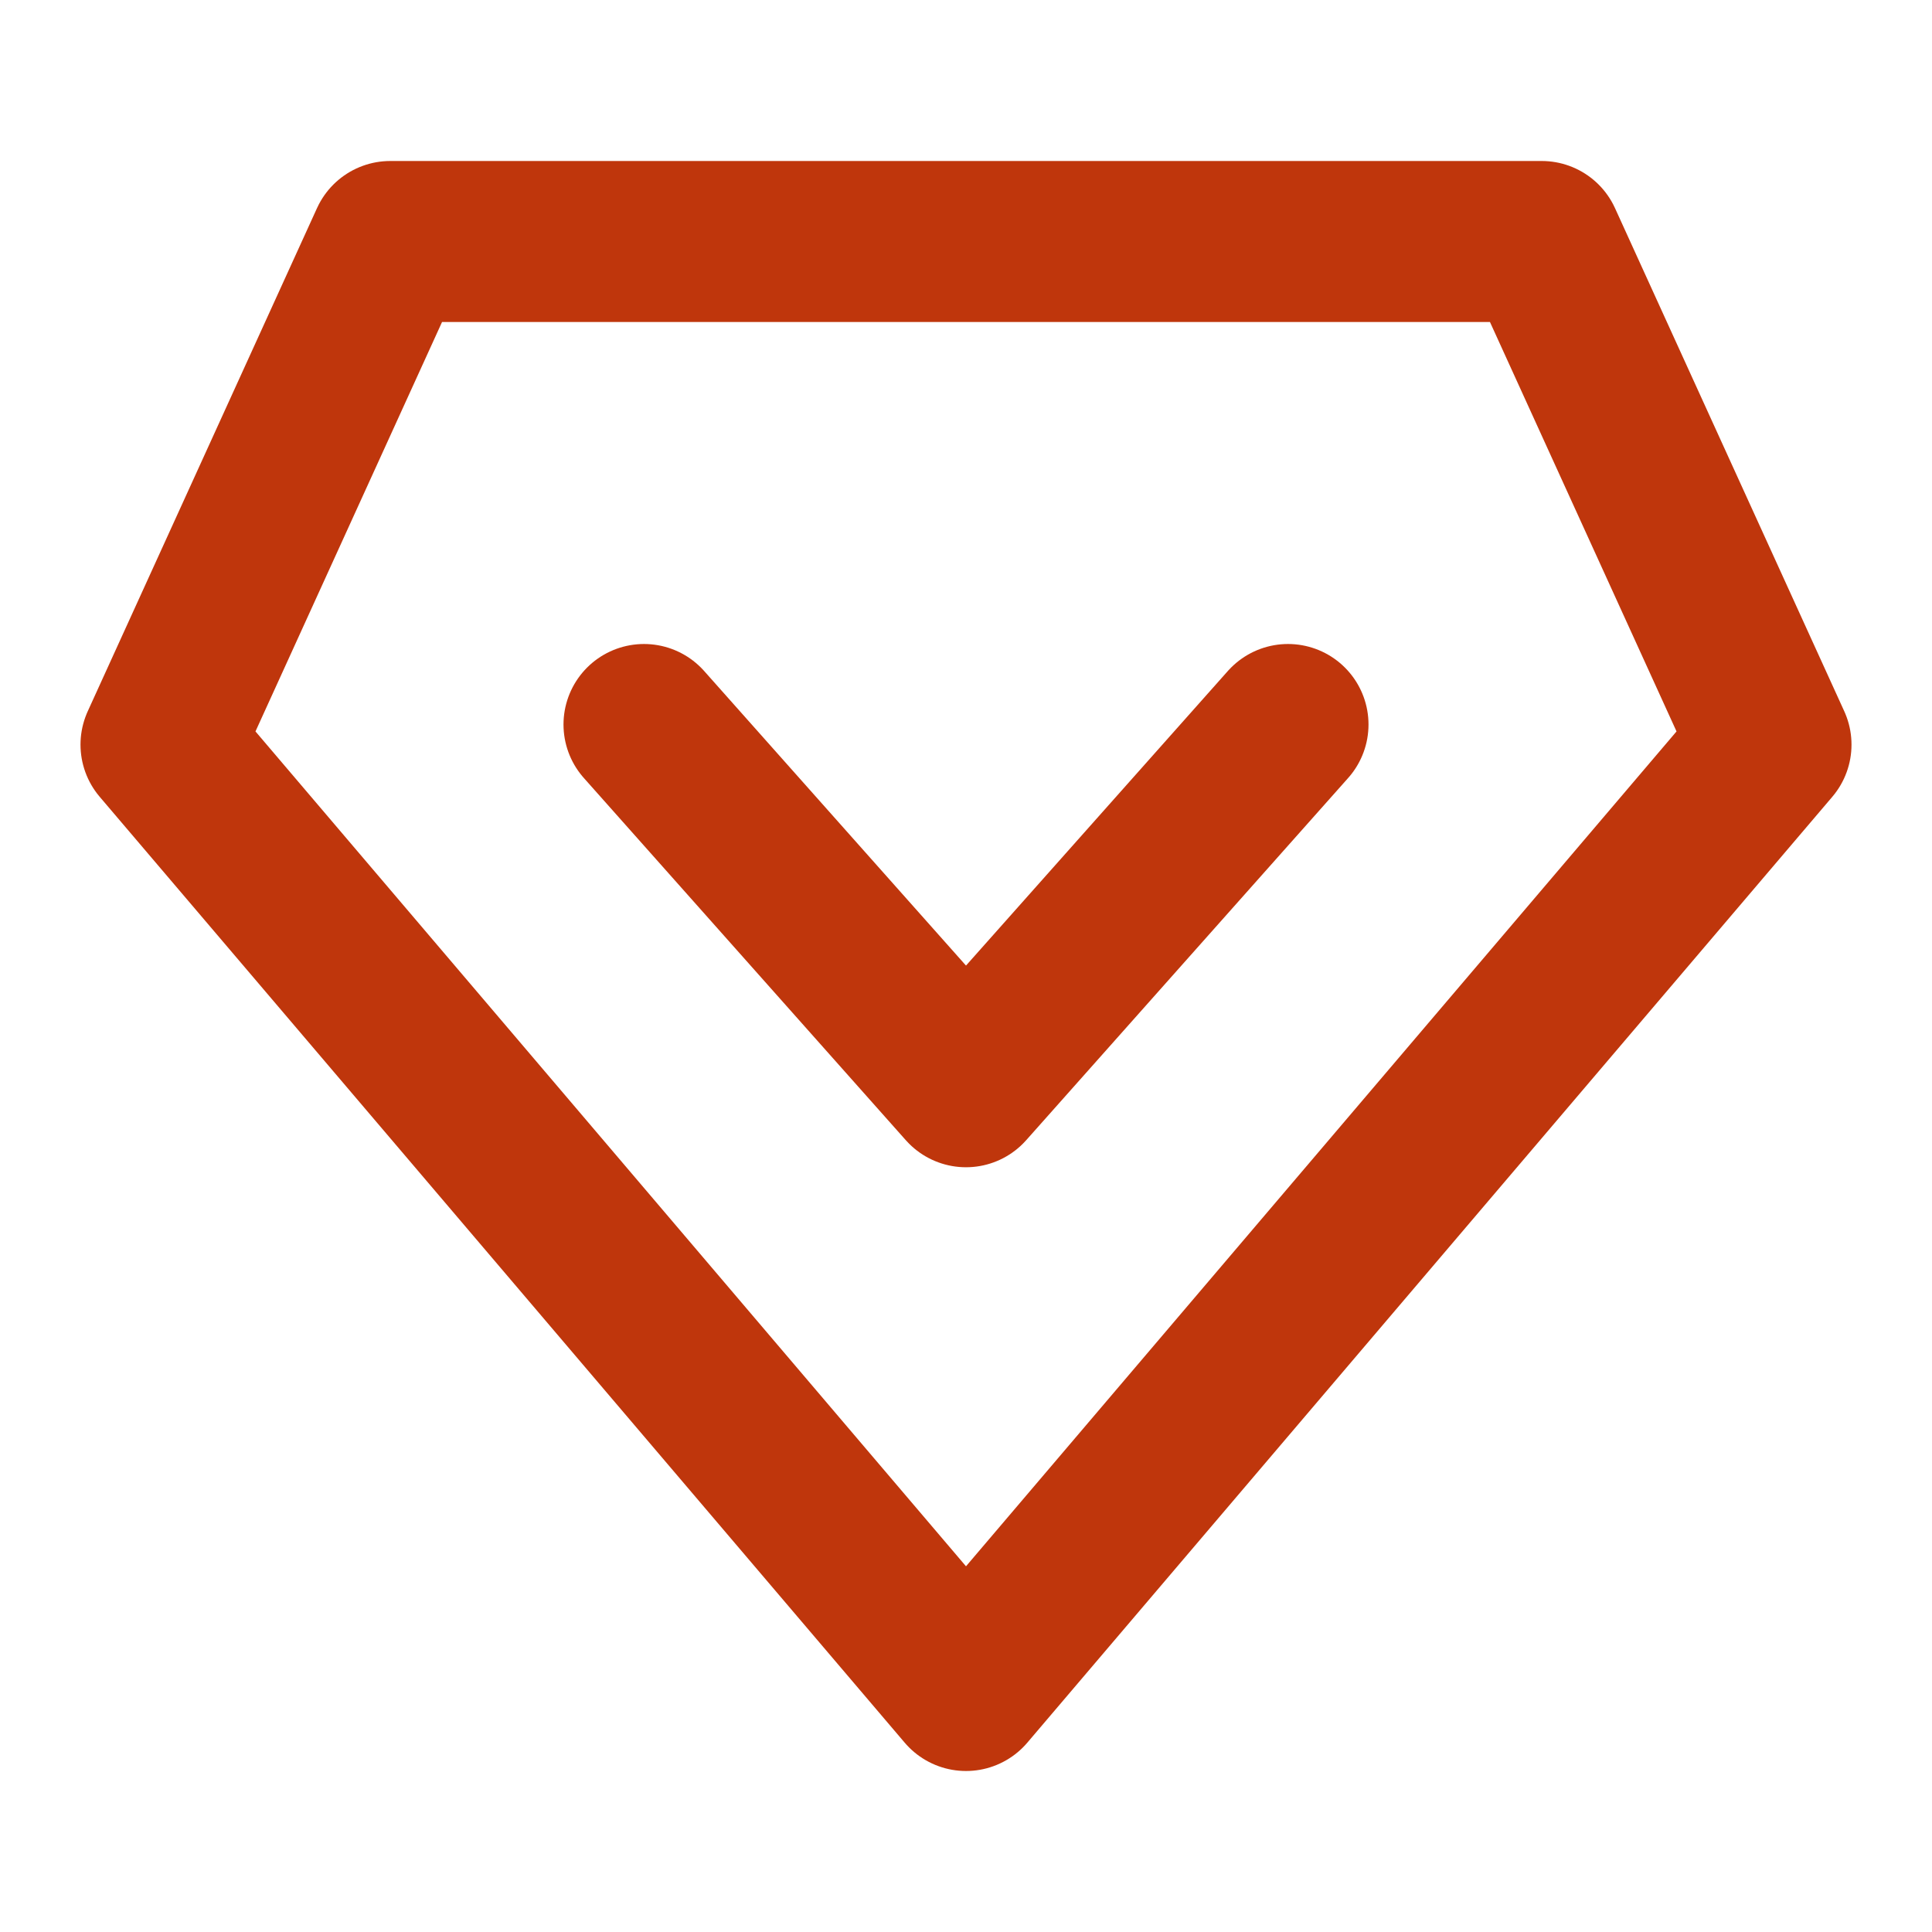 <svg width="12" height="12" viewBox="0 0 12 12" fill="none" xmlns="http://www.w3.org/2000/svg">
<path d="M6 10.5L1 4.625L2.424 1.5H9.576L11 4.625L6 10.5Z" stroke="#BF360C" stroke-linecap="round" stroke-linejoin="round"/>
<path d="M8 4.5L6 6.75L4 4.5" stroke="#BF360C" stroke-linecap="round" stroke-linejoin="round"/>
</svg>

